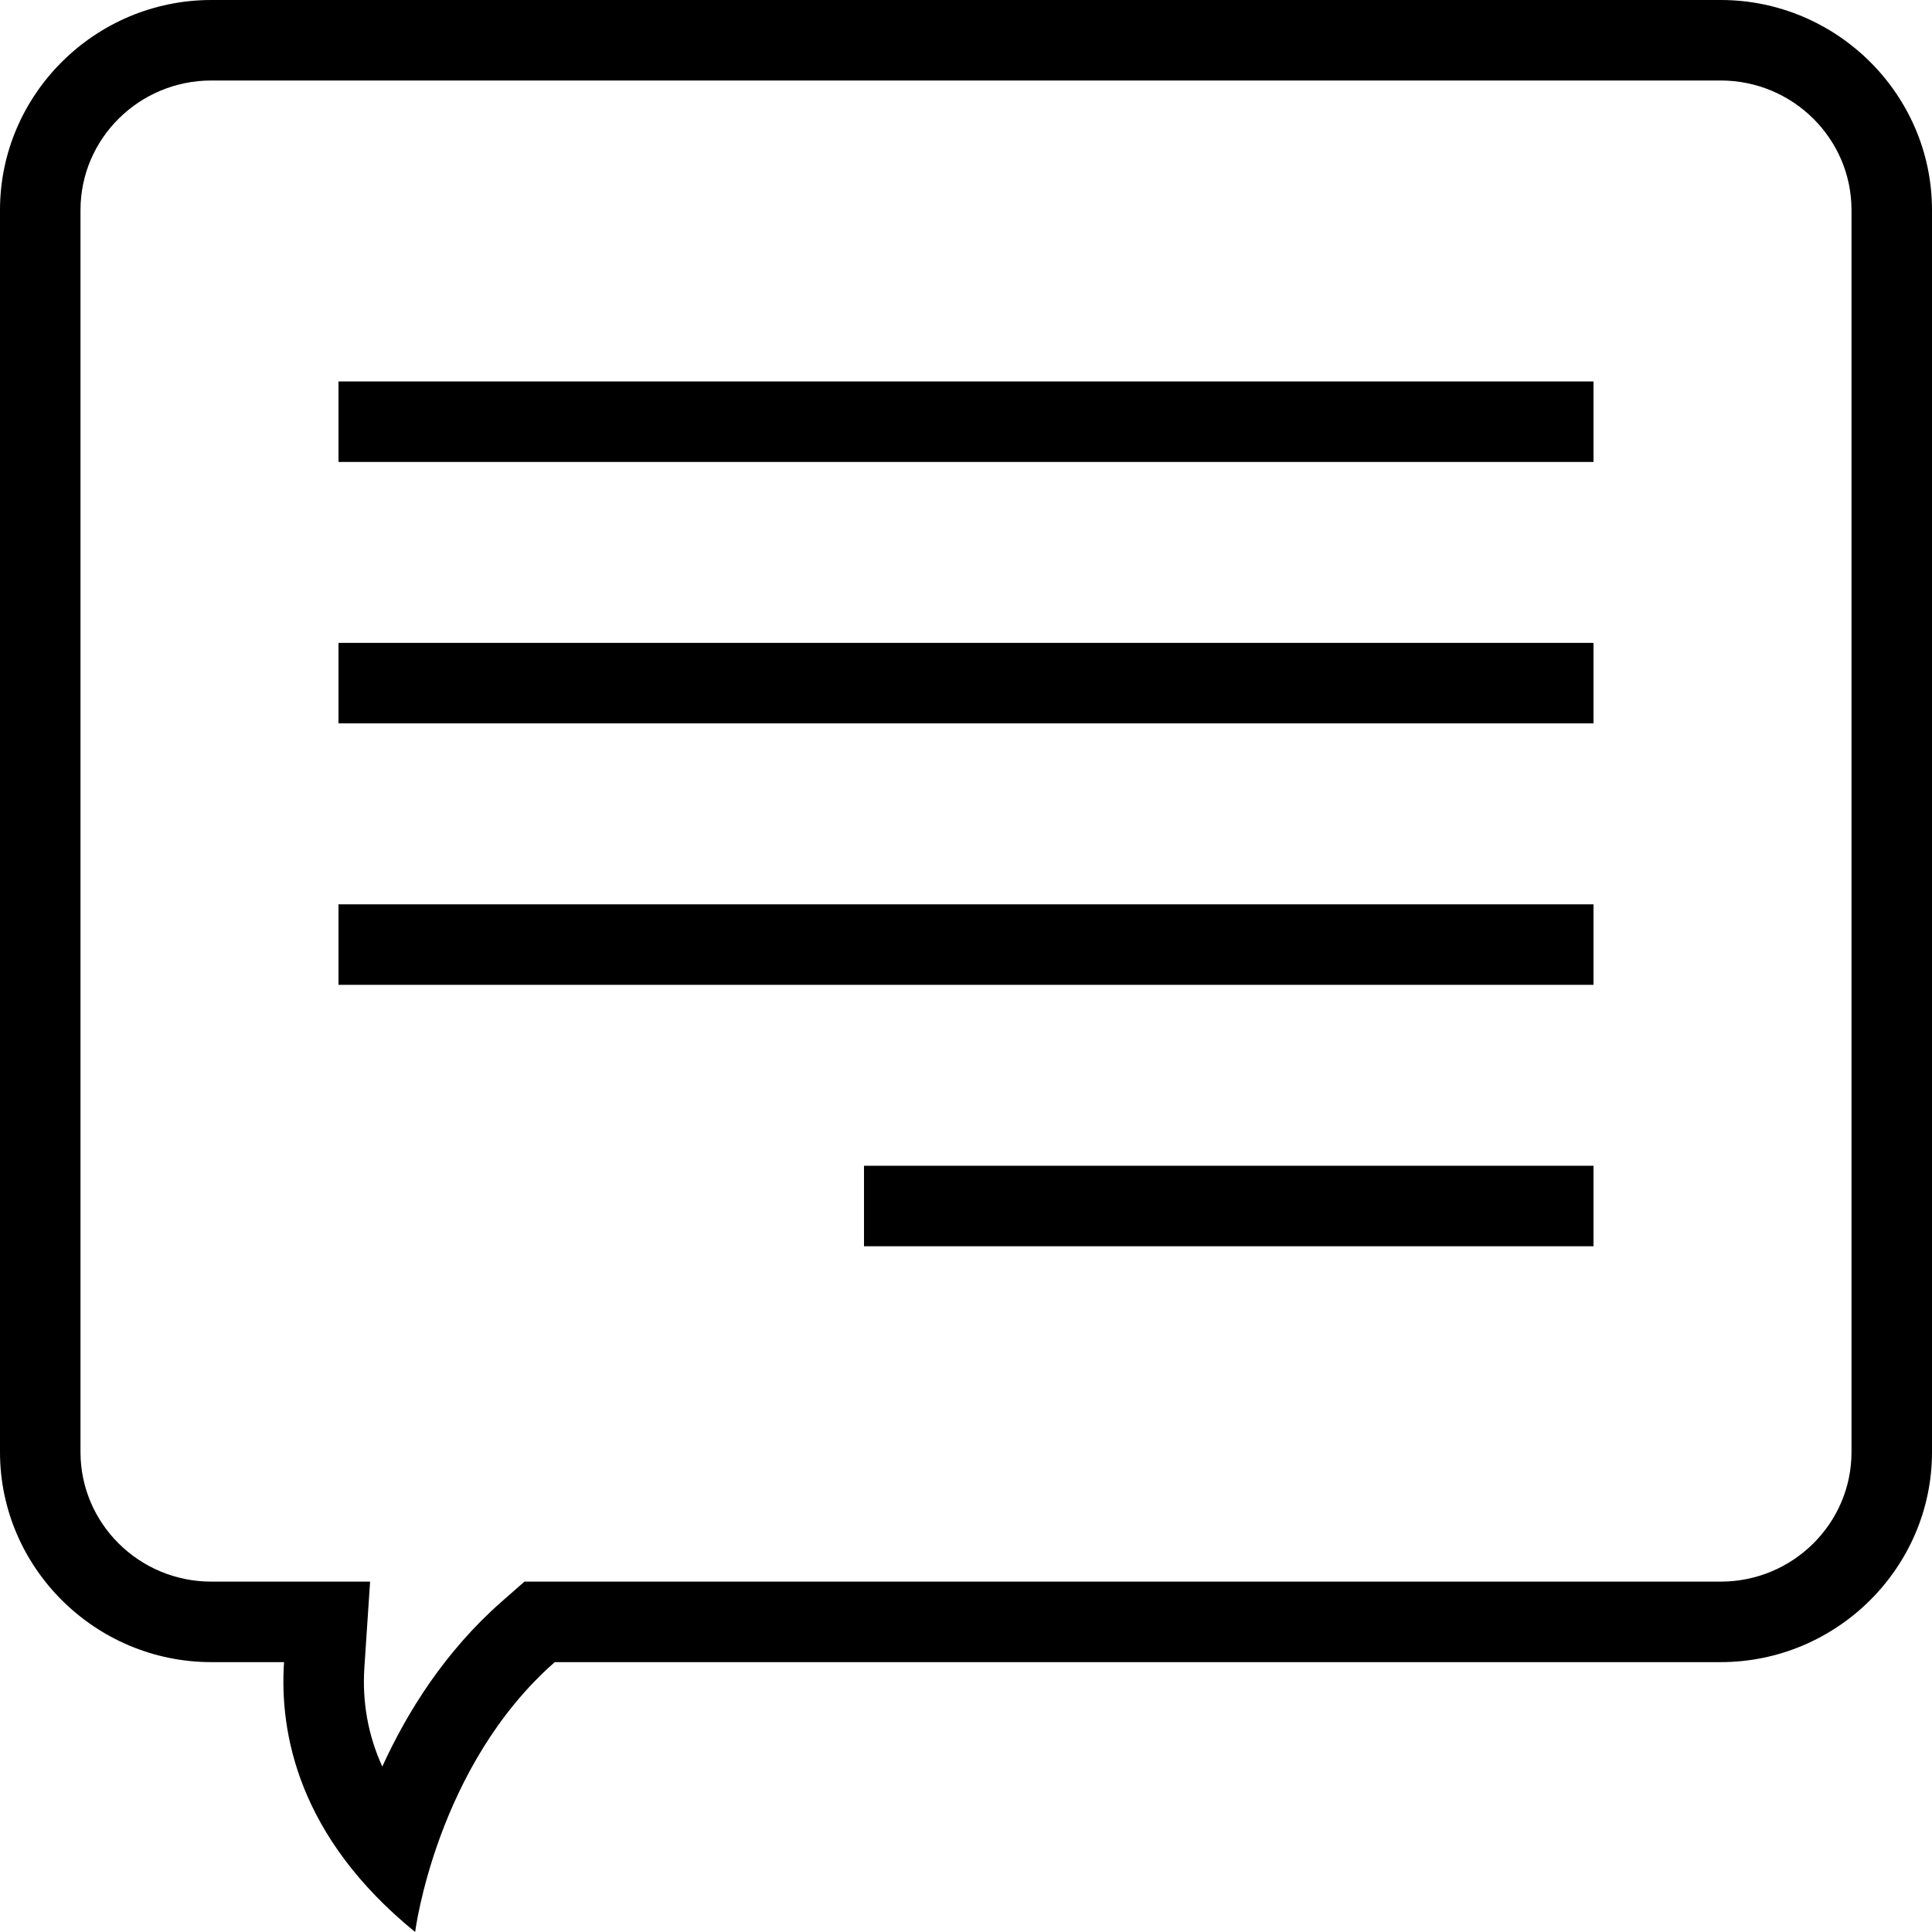 <?xml version="1.0" encoding="utf-8"?>
<!-- Generator: Adobe Illustrator 16.0.0, SVG Export Plug-In . SVG Version: 6.00 Build 0)  -->
<!DOCTYPE svg PUBLIC "-//W3C//DTD SVG 1.1//EN" "http://www.w3.org/Graphics/SVG/1.1/DTD/svg11.dtd">
<svg version="1.1" id="Layer_1" xmlns="http://www.w3.org/2000/svg" xmlns:xlink="http://www.w3.org/1999/xlink" x="0px" y="0px"
	 width="48px" height="48px" viewBox="0 0 48 48" enable-background="new 0 0 48 48" xml:space="preserve">
<g>
	<g>
		<path d="M42.75,2C44.542,2,46,3.443,46,5.217v30.861c0,1.773-1.458,3.217-3.25,3.217H13.783H13.03l-0.566,0.497
			c-1.403,1.232-2.343,2.732-2.966,4.098c-0.354-0.78-0.502-1.602-0.445-2.462l0.142-2.133H7.057H5.25
			c-1.792,0-3.25-1.443-3.25-3.217V5.217C2,3.443,3.458,2,5.25,2H42.75 M42.75,0H5.25C2.362,0,0,2.348,0,5.217v30.861
			c0,2.867,2.362,5.217,5.25,5.217h1.807C6.939,43.055,7.41,45.637,10.314,48c0,0,0.52-4.115,3.469-6.705H42.75
			c2.887,0,5.25-2.35,5.25-5.217V5.217C48,2.348,45.637,0,42.75,0L42.75,0z"/>
	</g>
	<g>
		<line fill="none" stroke="#000000" stroke-width="2" stroke-miterlimit="10" x1="39.59" y1="16.972" x2="8.41" y2="16.972"/>
		<line fill="none" stroke="#000000" stroke-width="2" stroke-miterlimit="10" x1="39.59" y1="23.468" x2="8.41" y2="23.468"/>
		<line fill="none" stroke="#000000" stroke-width="2" stroke-miterlimit="10" x1="39.59" y1="29.963" x2="21.466" y2="29.963"/>
		<line fill="none" stroke="#000000" stroke-width="2" stroke-miterlimit="10" x1="39.59" y1="10.477" x2="8.41" y2="10.477"/>
	</g>
</g>
</svg>
